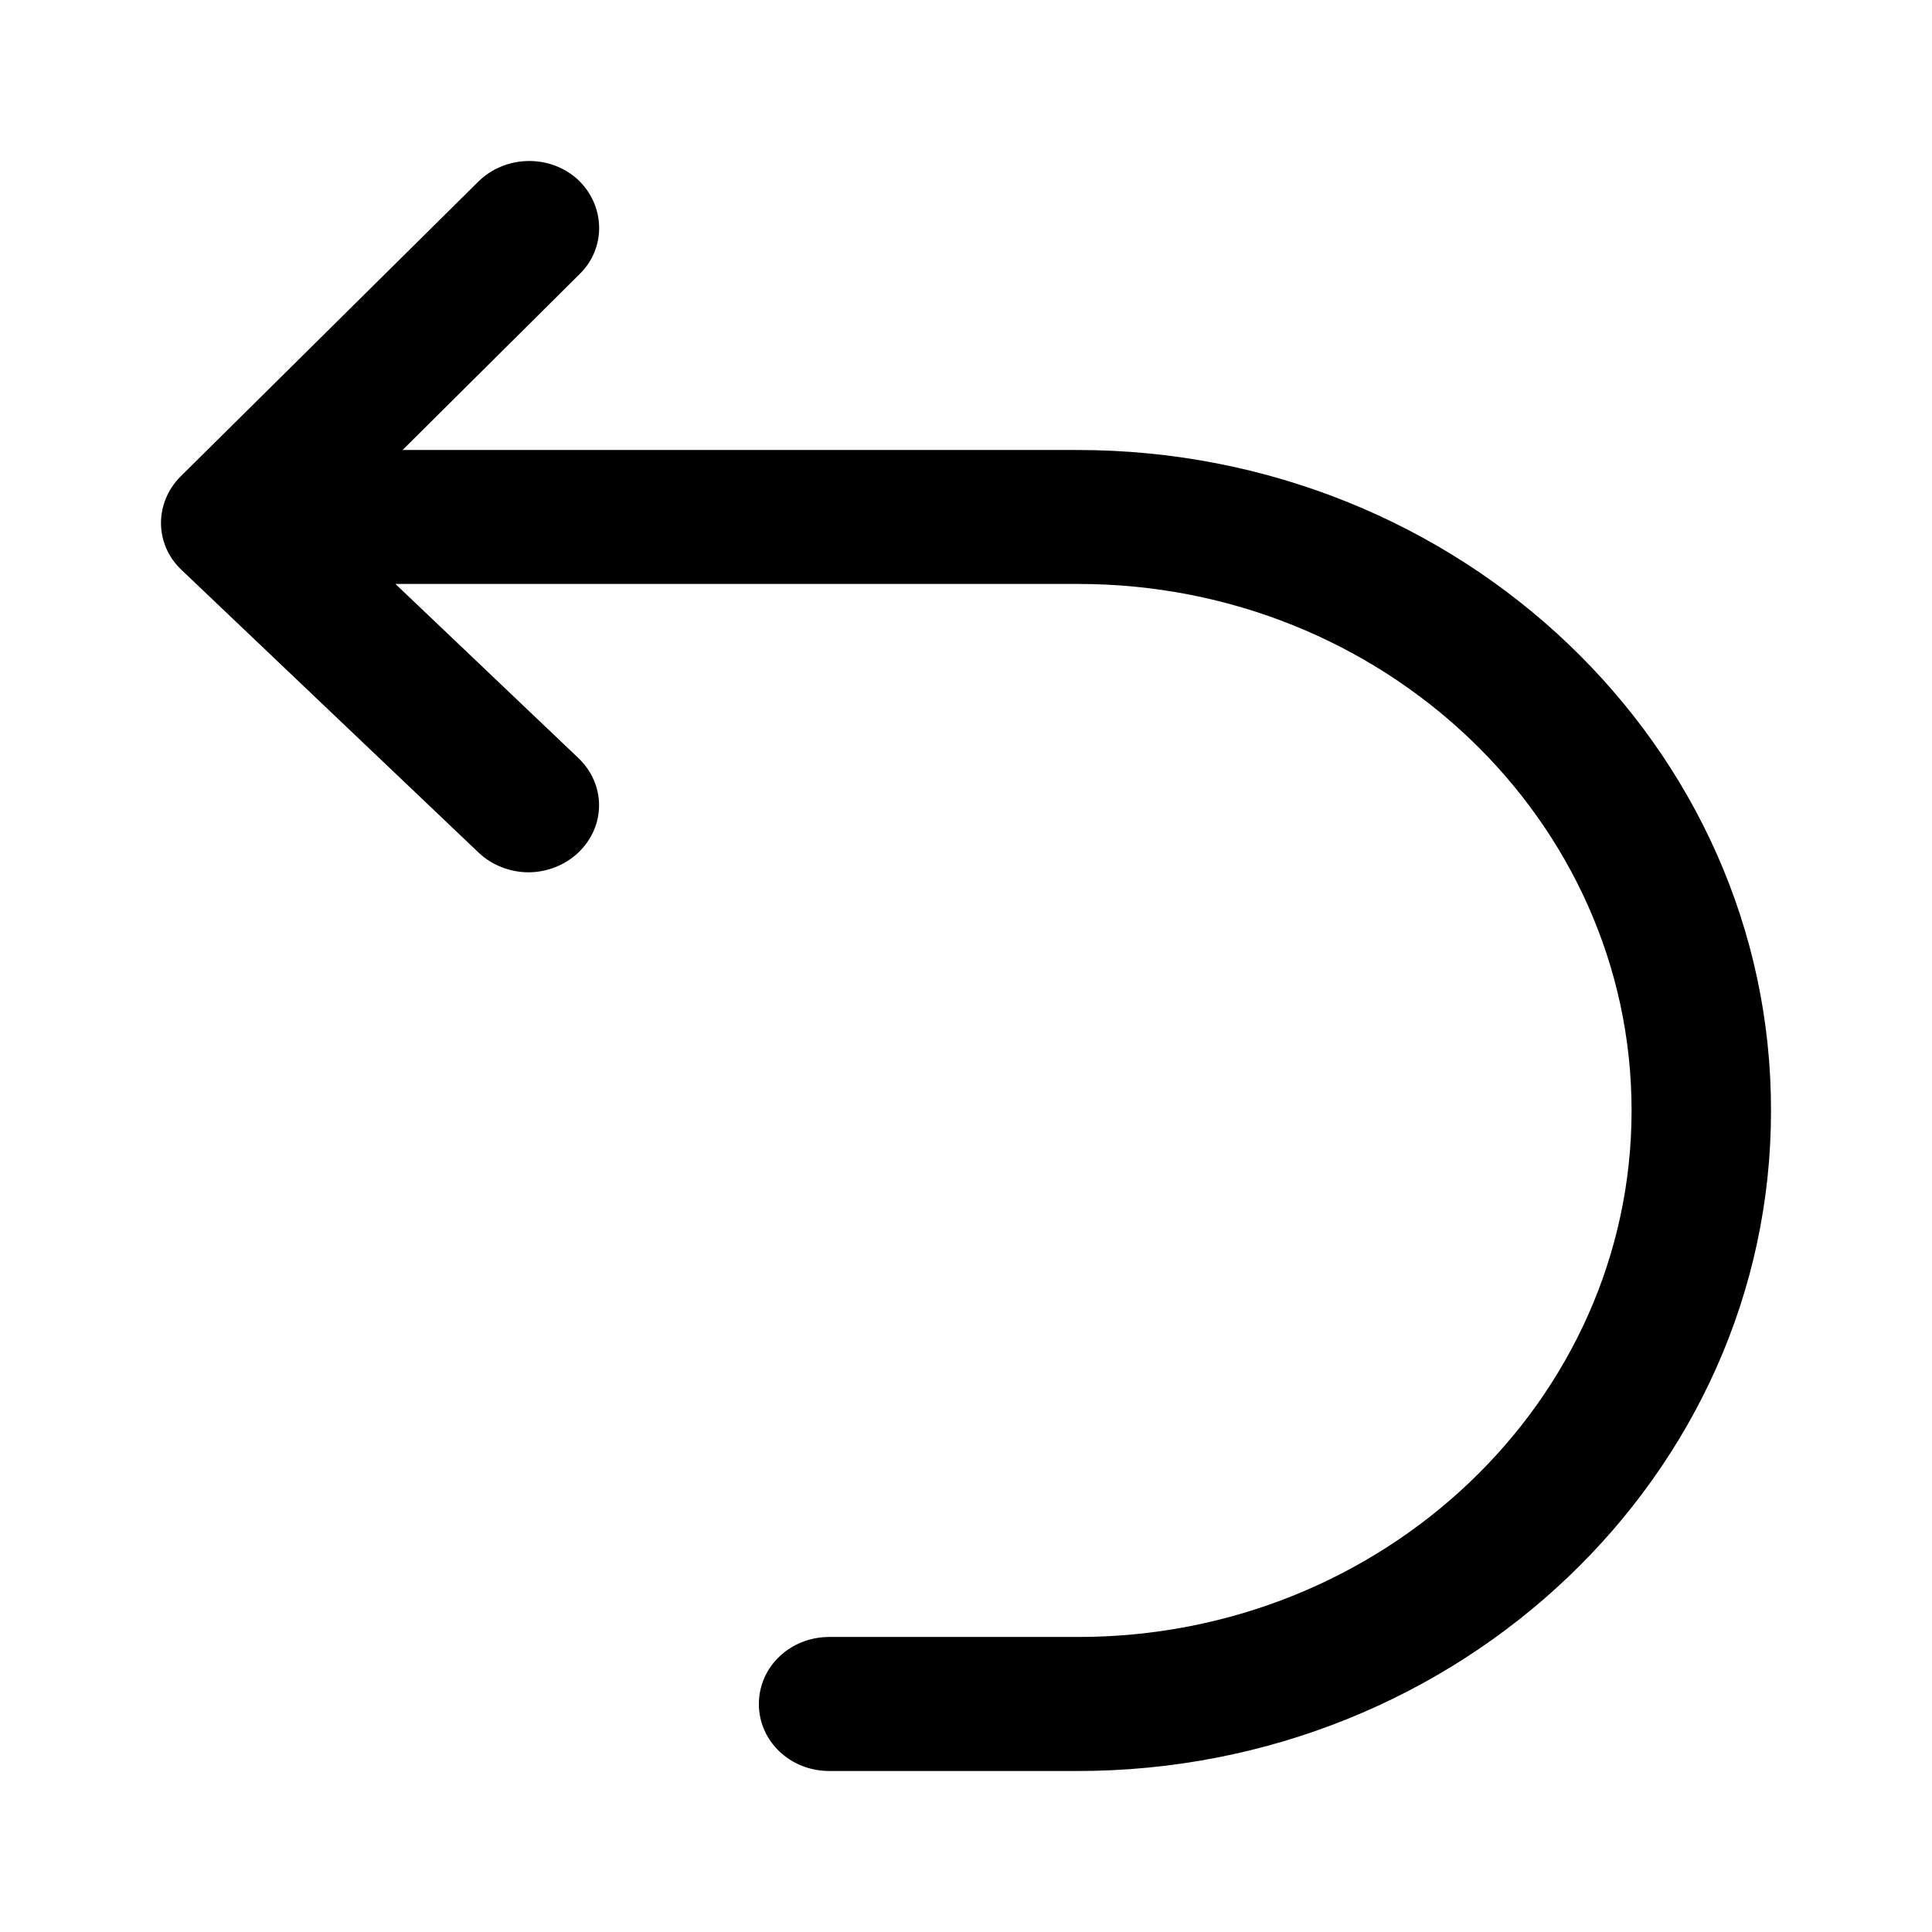 <svg width="24" height="24" viewBox="0 0 24 24" fill="none" xmlns="http://www.w3.org/2000/svg">
<path d="M13.386 5.59H5.001L7.201 3.404C7.536 3.076 7.519 2.547 7.174 2.227C6.83 1.916 6.282 1.925 5.946 2.252L2.244 5.918C1.917 6.246 1.917 6.758 2.253 7.078L5.946 10.592C6.114 10.752 6.344 10.836 6.565 10.836C6.785 10.836 7.015 10.752 7.183 10.592C7.528 10.264 7.528 9.743 7.183 9.415L4.912 7.254H13.394C17.185 7.254 20.268 10.188 20.268 13.795C20.268 17.401 17.185 20.335 13.394 20.335H10.302C9.816 20.335 9.427 20.705 9.427 21.168C9.427 21.63 9.816 22 10.302 22H13.386C18.139 22 22 18.318 22 13.803C22.009 9.272 18.139 5.59 13.386 5.59Z" fill="black"/>
</svg>
